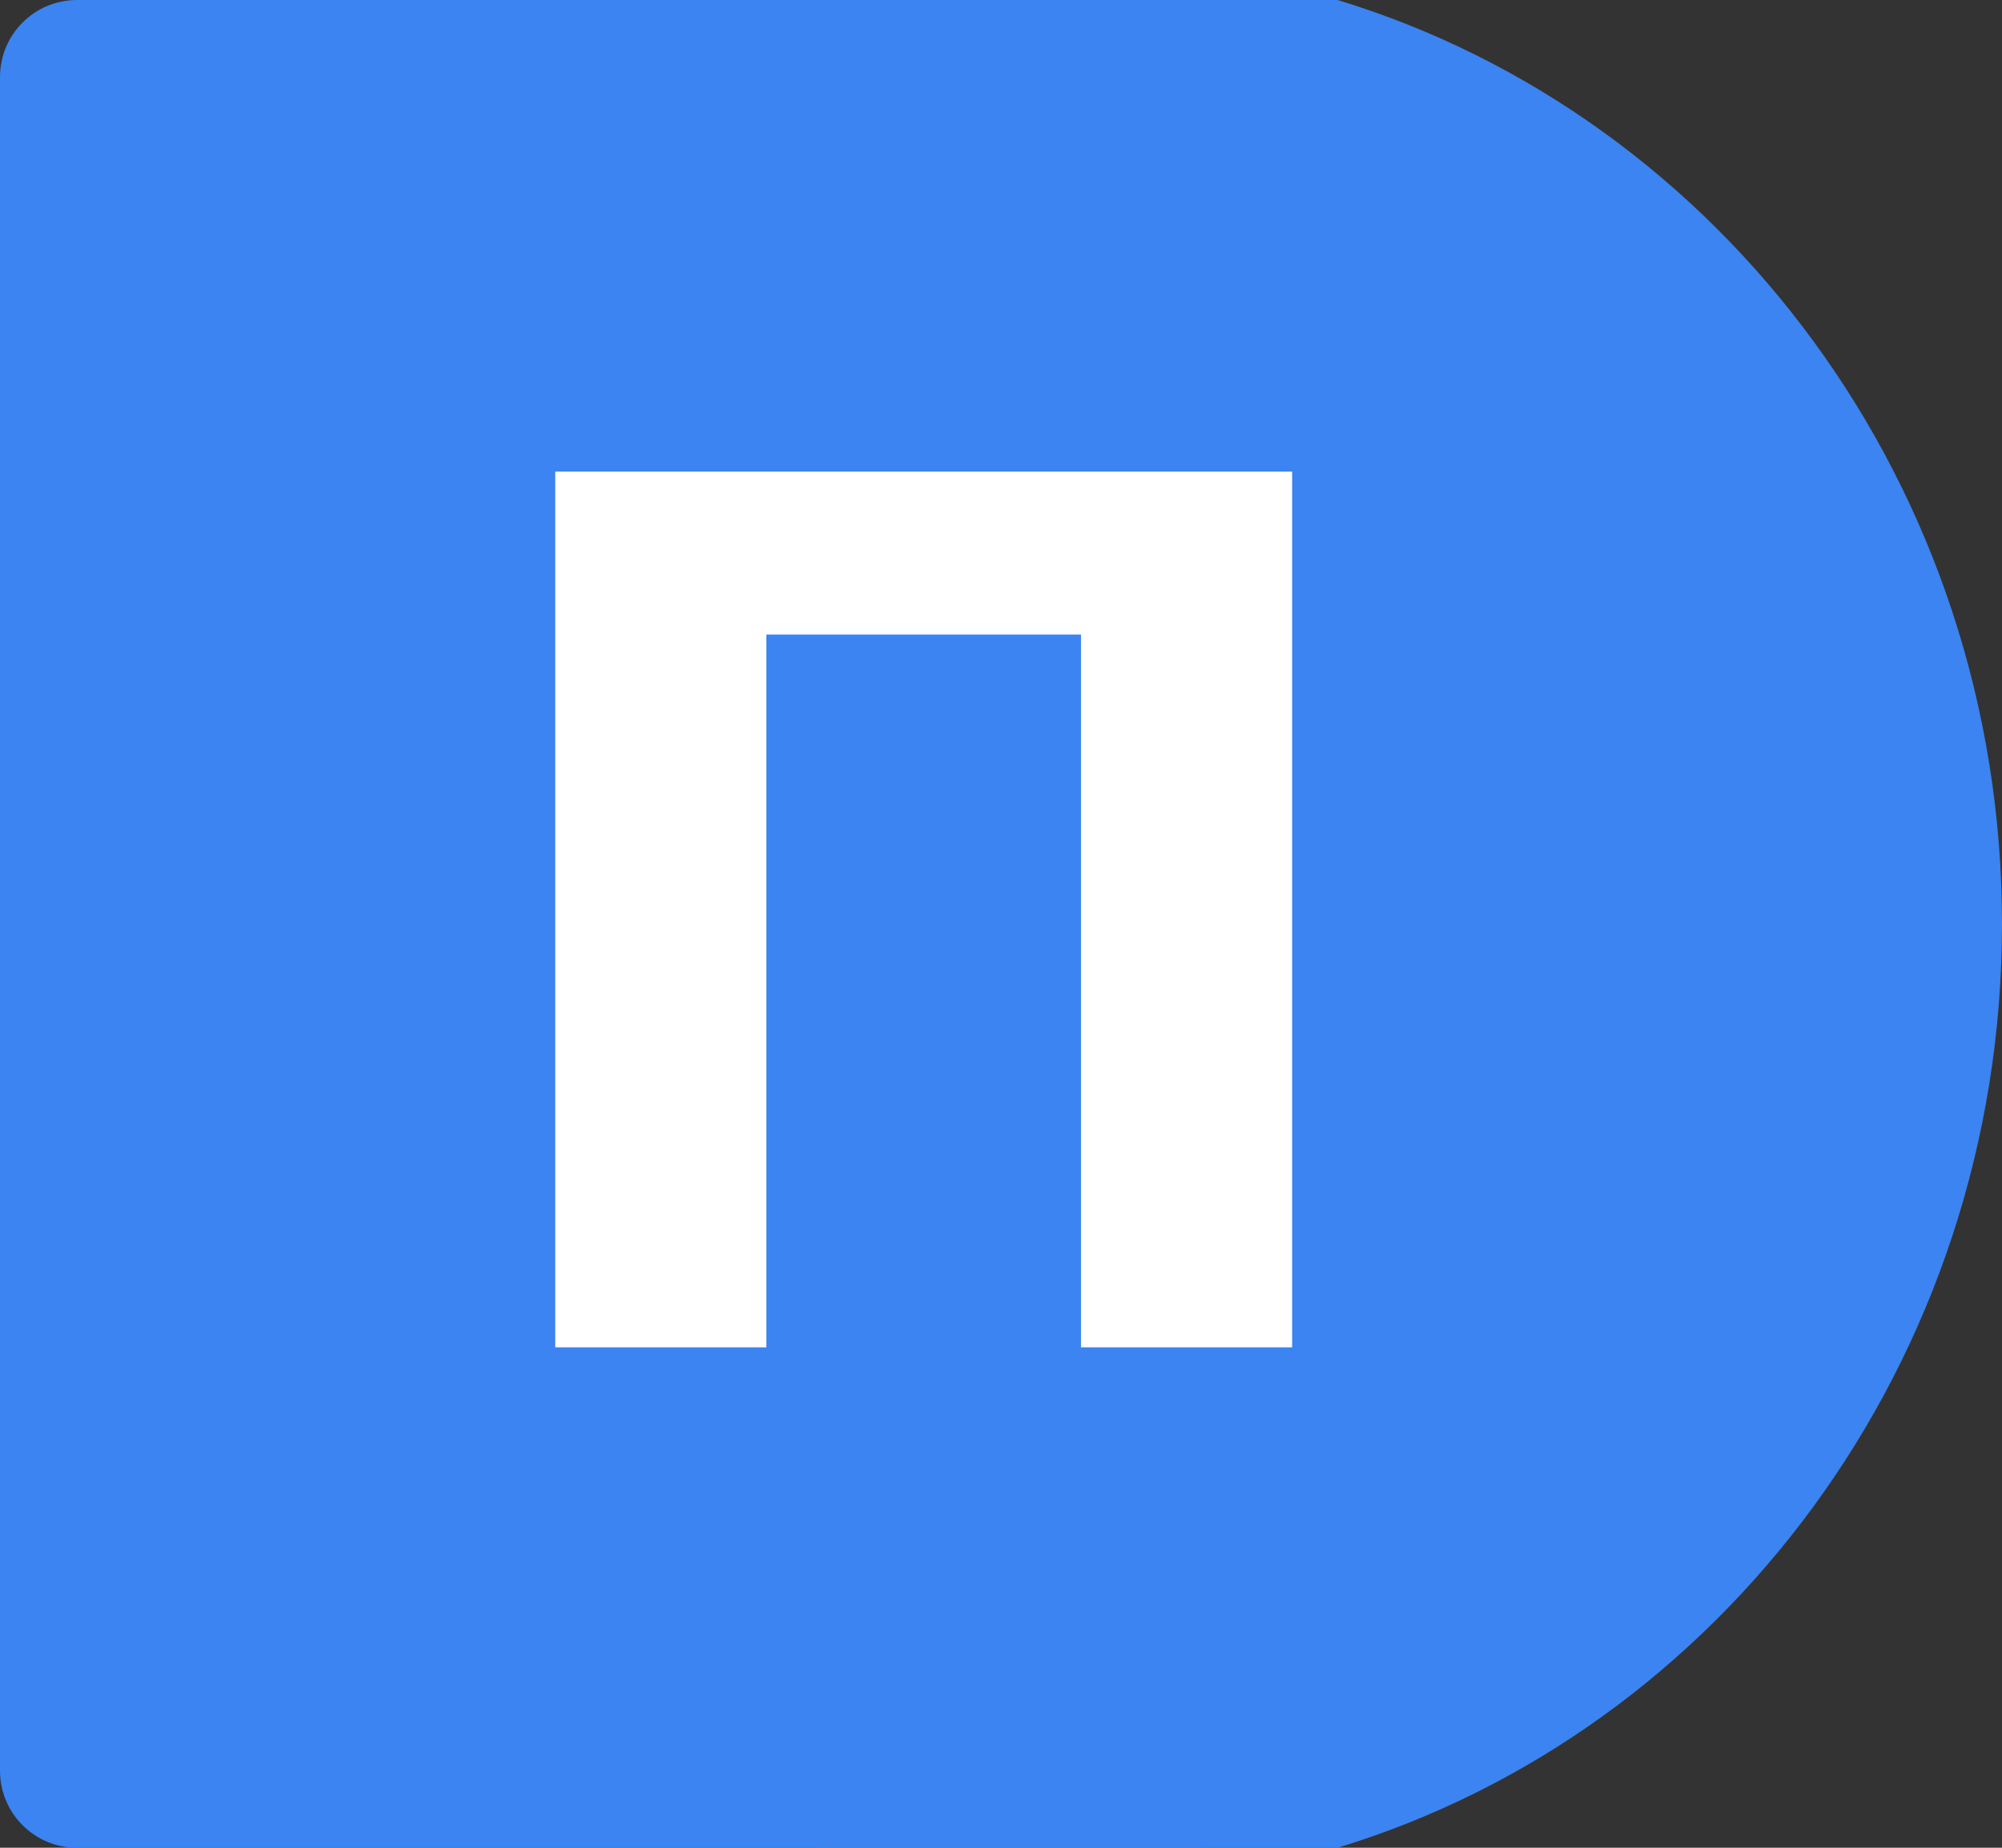 <svg width="52" height="48" viewBox="0 0 52 48" fill="none" xmlns="http://www.w3.org/2000/svg">
<rect x="0" y="0" width="52" height="48" fill="#333333" stroke="none"/>
<path d="M0 2C0 0.895 0.895 0 2 0H31C32.105 0 33 0.895 33 2V46C33 47.105 32.105 48 31 48H2C0.895 48 0 47.105 0 46V2Z" fill="#3B84F1"/>
<path fill-rule="evenodd" clip-rule="evenodd" d="M34.742 48C44.715 44.965 52 35.369 52 24C52 12.631 44.715 3.035 34.742 0H21.258C11.285 3.035 4 12.631 4 24C4 35.369 11.285 44.965 21.258 48H34.742Z" fill="#3B84F1"/>
<path d="M33.562 35L28.078 35L28.078 16.484L19.906 16.484L19.906 35L14.422 35L14.422 12.25L33.562 12.25L33.562 35Z" fill="white"/>
</svg>

